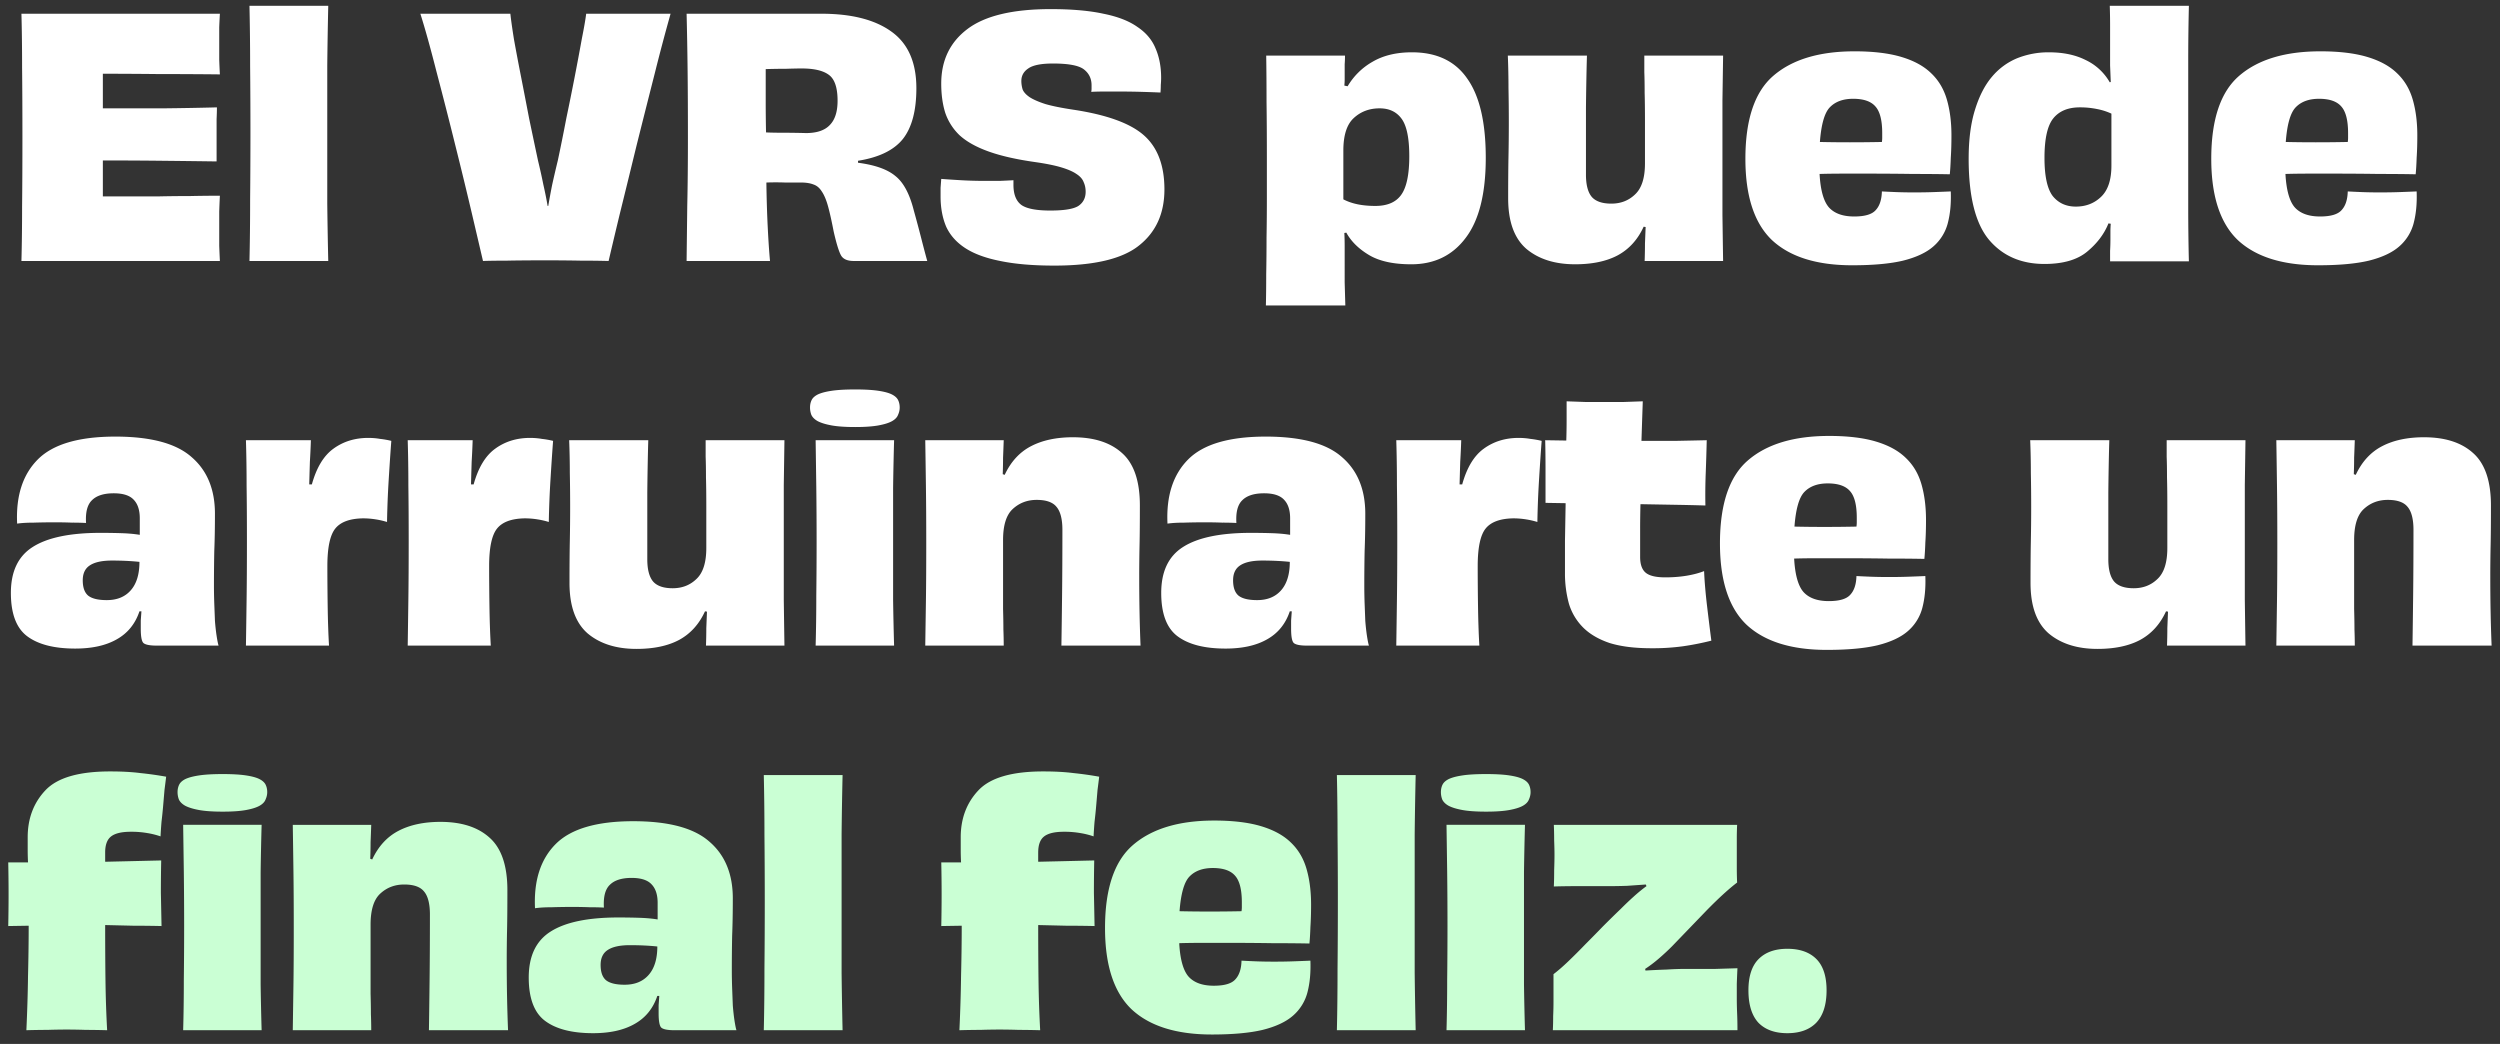 <svg width="182" height="76" viewBox="0 0 182 76" fill="none" xmlns="http://www.w3.org/2000/svg"><rect x="0" y="0" width="182" height="76" fill="#333333" stroke="none"/><path d="M1.56 1h14.448a45.56 45.56 0 00-.048.984V4.36c.016.448.032.8.048 1.056a406.386 406.386 0 00-4.464-.024 384.947 384.947 0 00-4.056-.024v2.52h4.344c1.472-.016 2.792-.04 3.96-.072 0 .224-.008.512-.024.864v3.072a1278.55 1278.55 0 00-3.96-.048 397.608 397.608 0 00-4.32-.024v2.616h4.128c.752-.016 1.496-.024 2.232-.024.752-.016 1.472-.024 2.16-.024-.016.288-.032.672-.048 1.152v2.496c.016.432.032.8.048 1.104H1.56c.032-1.2.048-2.52.048-3.96.016-1.456.024-3.136.024-5.04s-.008-3.592-.024-5.064c0-1.472-.016-2.784-.048-3.936zm22.337 18h-5.736c.032-1.376.048-2.872.048-4.488a509.346 509.346 0 000-9.72c0-1.472-.016-2.928-.048-4.368h5.736a353.508 353.508 0 00-.072 4.32v10.08c.016 1.392.04 2.784.072 4.176zM42.674 1h6.144a149.66 149.66 0 00-1.152 4.344c-.448 1.76-.896 3.536-1.344 5.328-.432 1.776-.84 3.44-1.224 4.992A581.275 581.275 0 0044.306 19a69.463 69.463 0 00-1.992-.024c-.784-.016-1.632-.024-2.544-.024-1.2 0-2.168.008-2.904.024-.736 0-1.304.008-1.704.024l-.792-3.384a360.021 360.021 0 00-1.224-5.04 371.381 371.381 0 00-1.368-5.352c-.448-1.76-.84-3.168-1.176-4.224h6.552c.048.448.136 1.072.264 1.872.144.8.312 1.688.504 2.664.192.976.392 2.008.6 3.096.224 1.072.44 2.096.648 3.072.144.592.272 1.168.384 1.728.128.56.232 1.08.312 1.56h.048c.08-.48.176-1 .288-1.56.128-.576.264-1.16.408-1.752.208-.976.416-2.008.624-3.096A210.762 210.762 0 0042.362 2.8c.16-.8.264-1.4.312-1.8zm15.998 8.688c.784 0 1.36-.192 1.728-.576.384-.384.576-.976.576-1.776 0-.96-.216-1.592-.648-1.896-.416-.304-1.072-.456-1.968-.456-.256 0-.64.008-1.152.024-.512 0-1 .008-1.464.024v2.352c0 .768.008 1.52.024 2.256.336.016.752.024 1.248.024.512 0 1.064.008 1.656.024zm3.792 2.016v.144c1.232.16 2.136.48 2.712.96.592.464 1.04 1.296 1.344 2.496.192.688.376 1.376.552 2.064.176.688.32 1.232.432 1.632h-5.352c-.448 0-.752-.128-.912-.384-.16-.272-.344-.864-.552-1.776-.144-.752-.28-1.36-.408-1.824-.128-.464-.28-.824-.456-1.08-.16-.256-.36-.424-.6-.504-.24-.096-.544-.144-.912-.144H57.16a19.163 19.163 0 00-1.368 0c.016 1.152.048 2.216.096 3.192s.104 1.816.168 2.52h-6.072l.048-4.032c.032-1.408.048-3.064.048-4.968s-.008-3.552-.024-4.944c-.016-1.408-.04-2.76-.072-4.056H59.8c2.192 0 3.888.432 5.088 1.296 1.216.864 1.824 2.24 1.824 4.128 0 1.632-.328 2.864-.984 3.696-.656.816-1.744 1.344-3.264 1.584zm11.315 1.416v.336c0 .688.192 1.176.576 1.464.384.272 1.088.408 2.112.408 1.008 0 1.688-.112 2.04-.336.352-.24.528-.584.528-1.032 0-.256-.048-.488-.144-.696-.08-.224-.256-.424-.528-.6-.256-.176-.624-.336-1.104-.48-.48-.144-1.112-.272-1.896-.384-1.36-.192-2.488-.448-3.384-.768-.896-.32-1.6-.712-2.112-1.176A4.074 4.074 0 0168.81 8.2c-.192-.624-.288-1.328-.288-2.112 0-1.696.64-3.024 1.92-3.984 1.28-.96 3.296-1.44 6.048-1.44 1.536 0 2.816.112 3.84.336 1.04.208 1.864.528 2.472.96.624.416 1.064.936 1.32 1.56.272.624.408 1.336.408 2.136 0 .16-.008.336-.024.528 0 .176-.008.36-.024.552a86.97 86.97 0 00-1.344-.048 53.914 53.914 0 00-1.584-.024h-1.176c-.368 0-.68.008-.936.024.016-.08.024-.16.024-.24v-.24c0-.48-.184-.864-.552-1.152-.368-.288-1.12-.432-2.256-.432-.864 0-1.464.12-1.8.36-.336.224-.504.528-.504.912 0 .208.032.416.096.624.08.192.248.376.504.552.272.176.656.344 1.152.504.496.144 1.168.28 2.016.408 2.448.368 4.168.992 5.16 1.872.992.88 1.488 2.192 1.488 3.936 0 1.744-.616 3.104-1.848 4.08-1.216.976-3.272 1.464-6.168 1.464-1.552 0-2.864-.112-3.936-.336-1.056-.208-1.904-.52-2.544-.936-.64-.416-1.104-.936-1.392-1.56-.272-.64-.408-1.376-.408-2.208v-.624l.048-.648c.4.032.88.064 1.44.096.56.032 1.12.048 1.68.048h1.152c.384-.016.712-.032.984-.048zm24.017-2.16v3.552c.304.16.648.28 1.032.36.384.08.816.12 1.296.12.864 0 1.488-.264 1.872-.792.4-.544.6-1.488.6-2.832 0-1.296-.184-2.2-.552-2.712-.368-.512-.904-.768-1.608-.768-.752 0-1.384.24-1.896.72-.496.464-.744 1.248-.744 2.352zm.072-4.728l.24.048a4.915 4.915 0 011.8-1.776c.784-.464 1.744-.696 2.88-.696 1.808 0 3.152.64 4.032 1.92.896 1.264 1.344 3.184 1.344 5.76 0 2.608-.488 4.552-1.464 5.832-.96 1.28-2.28 1.92-3.96 1.92-1.296 0-2.32-.224-3.072-.672-.752-.448-1.304-.992-1.656-1.632l-.144.024c.016.304.024.624.024.96V20.56l.048 1.68h-5.784c.016-.672.024-1.432.024-2.28.016-.848.024-1.736.024-2.664a167.2 167.2 0 00.024-2.88v-2.904c0-1.536-.008-2.896-.024-4.08 0-1.184-.008-2.312-.024-3.384h5.736c0 .208-.008.416-.024.624v1.104c0 .144-.008.296-.024.456zm21.838-2.184h5.736l-.048 3.264v8.352c.016 1.184.032 2.296.048 3.336h-5.712c.016-.464.024-.888.024-1.272l.048-1.2-.144-.024c-.432.944-1.064 1.64-1.896 2.088-.816.432-1.848.648-3.096.648-1.472 0-2.656-.376-3.552-1.128-.88-.768-1.32-1.992-1.32-3.672 0-1.248.008-2.264.024-3.048a128.834 128.834 0 000-4.968c0-.8-.016-1.592-.048-2.376h5.76c-.032 1.056-.056 2.32-.072 3.792v4.872c0 .752.144 1.296.432 1.632.288.32.76.48 1.416.48.688 0 1.264-.224 1.728-.672.48-.448.72-1.2.72-2.256V8.872c0-.832-.008-1.536-.024-2.112 0-.592-.008-1.096-.024-1.512v-1.2zm15.207 3.144c-.736 0-1.304.208-1.704.624-.384.4-.624 1.24-.72 2.52.688.016 1.416.024 2.184.024.768 0 1.544-.008 2.328-.024a1.9 1.9 0 00.024-.312v-.336c0-.912-.16-1.552-.48-1.92-.32-.384-.864-.576-1.632-.576zm4.464 6.816c.496 0 .968-.008 1.416-.024.448-.016.856-.032 1.224-.048.032.864-.04 1.632-.216 2.304a3.354 3.354 0 01-1.056 1.704c-.512.448-1.248.792-2.208 1.032-.944.224-2.176.336-3.696.336-2.576 0-4.52-.608-5.832-1.824-1.296-1.232-1.944-3.208-1.944-5.928 0-2.864.68-4.88 2.04-6.048 1.376-1.184 3.344-1.776 5.904-1.776 1.36 0 2.496.136 3.408.408.912.272 1.632.664 2.16 1.176.544.512.928 1.152 1.152 1.92.224.768.336 1.64.336 2.616 0 .608-.016 1.152-.048 1.632-.016.48-.04.88-.072 1.2-.736-.016-1.624-.024-2.664-.024-1.04-.016-2.056-.024-3.048-.024h-2.088c-.64 0-1.2.008-1.68.024.064 1.168.288 1.976.672 2.424.4.448 1.016.672 1.848.672.768 0 1.288-.152 1.56-.456.288-.304.44-.76.456-1.368.288.016.632.032 1.032.048.416.016.864.024 1.344.024zm14.334-1.944V8.272a4.55 4.55 0 00-1.056-.336 6.12 6.12 0 00-1.248-.12c-.848 0-1.488.264-1.92.792-.432.528-.648 1.488-.648 2.88 0 1.328.2 2.256.6 2.784.416.512.976.768 1.68.768.736 0 1.352-.24 1.848-.72s.744-1.232.744-2.256zm-.12-11.64h5.76a168.71 168.71 0 00-.048 4.152V15.016c0 1.392.016 2.728.048 4.008h-5.736v-.768c.016-.272.024-.552.024-.84v-.552c0-.192.008-.384.024-.576l-.168-.024c-.304.768-.824 1.456-1.56 2.064-.72.592-1.752.888-3.096.888-1.696 0-3.04-.584-4.032-1.752-.992-1.184-1.488-3.152-1.488-5.904 0-1.392.152-2.576.456-3.552.304-.992.712-1.792 1.224-2.4a4.77 4.77 0 011.848-1.368 6.146 6.146 0 012.304-.432c1.04 0 1.928.184 2.664.552a3.977 3.977 0 011.776 1.632l.072-.024a375.75 375.75 0 00-.048-1.2V3.52 1.912c0-.496-.008-.992-.024-1.488zm15.237 6.768c-.736 0-1.304.208-1.704.624-.384.4-.624 1.24-.72 2.52.688.016 1.416.024 2.184.024.768 0 1.544-.008 2.328-.024a1.9 1.9 0 00.024-.312v-.336c0-.912-.16-1.552-.48-1.92-.32-.384-.864-.576-1.632-.576zm4.464 6.816c.496 0 .968-.008 1.416-.024.448-.016.856-.032 1.224-.048.032.864-.04 1.632-.216 2.304a3.354 3.354 0 01-1.056 1.704c-.512.448-1.248.792-2.208 1.032-.944.224-2.176.336-3.696.336-2.576 0-4.52-.608-5.832-1.824-1.296-1.232-1.944-3.208-1.944-5.928 0-2.864.68-4.88 2.04-6.048 1.376-1.184 3.344-1.776 5.904-1.776 1.36 0 2.496.136 3.408.408.912.272 1.632.664 2.16 1.176.544.512.928 1.152 1.152 1.92.224.768.336 1.64.336 2.616 0 .608-.016 1.152-.048 1.632-.016.48-.04.88-.072 1.2-.736-.016-1.624-.024-2.664-.024-1.04-.016-2.056-.024-3.048-.024h-2.088c-.64 0-1.2.008-1.68.024.064 1.168.288 1.976.672 2.424.4.448 1.016.672 1.848.672.768 0 1.288-.152 1.56-.456.288-.304.44-.76.456-1.368.288.016.632.032 1.032.048.416.016.864.024 1.344.024zM7.776 43.688c.736 0 1.312-.232 1.728-.696.432-.48.648-1.176.648-2.088a16.83 16.83 0 00-.96-.072c-.336-.016-.68-.024-1.032-.024-.736 0-1.28.12-1.632.36-.336.224-.504.584-.504 1.08 0 .512.128.88.384 1.104.272.224.728.336 1.368.336zm2.4-4.752v-1.2c0-.592-.144-1.04-.432-1.344-.288-.32-.776-.48-1.464-.48-.72 0-1.248.168-1.584.504-.336.32-.48.872-.432 1.656a18.975 18.975 0 00-1.032-.024c-.4-.016-.816-.024-1.248-.024-.512 0-1.016.008-1.512.024-.496 0-.904.024-1.224.072-.096-2.016.408-3.576 1.512-4.68 1.104-1.104 2.984-1.656 5.64-1.656 2.576 0 4.424.496 5.544 1.488 1.136.976 1.704 2.352 1.704 4.128 0 1.008-.016 1.912-.048 2.712-.016.784-.024 1.632-.024 2.544 0 .416.008.848.024 1.296l.048 1.248c.032.4.072.76.12 1.08.048.32.096.56.144.72H11.4c-.496 0-.816-.064-.96-.192-.128-.128-.192-.472-.192-1.032v-.6l.048-.672h-.144c-.304.912-.856 1.592-1.656 2.04-.784.448-1.792.672-3.024.672-1.52 0-2.68-.296-3.48-.888-.8-.592-1.2-1.648-1.2-3.168 0-1.552.528-2.664 1.584-3.336 1.072-.688 2.72-1.032 4.944-1.032.544 0 1.056.008 1.536.024.496.016.936.056 1.32.12zm12.336-3.672h.192c.336-1.216.856-2.08 1.56-2.592.72-.528 1.568-.792 2.544-.792.304 0 .592.024.864.072.288.032.56.08.816.144-.064.848-.128 1.8-.192 2.856a69.188 69.188 0 00-.12 3.048 5.909 5.909 0 00-.84-.192 5.839 5.839 0 00-.912-.072c-.96.016-1.632.264-2.016.744-.384.48-.576 1.392-.576 2.736 0 .944.008 1.944.024 3 .016 1.04.048 1.968.096 2.784h-6.048c.016-1.04.032-2.16.048-3.36.016-1.2.024-2.6.024-4.2 0-1.568-.008-2.928-.024-4.08 0-1.152-.016-2.256-.048-3.312h4.728c-.016.512-.04 1.032-.072 1.56a394.19 394.19 0 00-.048 1.656zm11.777 0h.192c.336-1.216.856-2.08 1.56-2.592.72-.528 1.568-.792 2.544-.792.304 0 .592.024.864.072.288.032.56.08.816.144-.064.848-.128 1.8-.192 2.856a69.188 69.188 0 00-.12 3.048 5.909 5.909 0 00-.84-.192 5.839 5.839 0 00-.912-.072c-.96.016-1.632.264-2.016.744-.384.48-.576 1.392-.576 2.736 0 .944.008 1.944.024 3 .016 1.04.048 1.968.096 2.784h-6.048c.016-1.04.032-2.16.048-3.36.016-1.2.024-2.6.024-4.2 0-1.568-.008-2.928-.024-4.08 0-1.152-.016-2.256-.048-3.312h4.728c-.016.512-.04 1.032-.072 1.56a394.19 394.19 0 00-.048 1.656zm17.082-3.216h5.736l-.048 3.264v8.352c.016 1.184.032 2.296.048 3.336h-5.712c.016-.464.024-.888.024-1.272l.048-1.2-.144-.024c-.432.944-1.064 1.64-1.896 2.088-.816.432-1.848.648-3.096.648-1.472 0-2.656-.376-3.552-1.128-.88-.768-1.32-1.992-1.32-3.672 0-1.248.008-2.264.024-3.048a128.834 128.834 0 000-4.968c0-.8-.016-1.592-.048-2.376h5.76c-.032 1.056-.056 2.32-.072 3.792v4.872c0 .752.144 1.296.432 1.632.288.32.76.48 1.416.48.688 0 1.264-.224 1.728-.672.48-.448.72-1.2.72-2.256v-3.024c0-.832-.008-1.536-.024-2.112 0-.592-.008-1.096-.024-1.512v-1.2zm14.127-2.376c0 .176-.04.352-.12.528-.064.176-.208.328-.432.456s-.552.232-.984.312c-.432.08-1 .12-1.704.12-.72 0-1.296-.04-1.728-.12-.432-.08-.768-.184-1.008-.312-.224-.128-.376-.28-.456-.456a1.536 1.536 0 01-.096-.528c0-.208.04-.392.12-.552.08-.16.232-.296.456-.408.24-.112.576-.2 1.008-.264.432-.064 1-.096 1.704-.096.688 0 1.248.032 1.68.096.432.064.76.152.984.264.224.112.376.248.456.408.08.16.12.344.12.552zM65.09 47h-5.712c.032-1.152.048-2.368.048-3.648a333.137 333.137 0 000-7.872l-.048-3.432h5.712a247.345 247.345 0 00-.072 3.48v8.136c.016 1.12.04 2.232.072 3.336zm17.94 0h-5.76c.017-1.04.033-2.264.049-3.672.016-1.424.024-3.008.024-4.752 0-.784-.144-1.344-.432-1.68-.272-.336-.752-.504-1.44-.504s-1.272.224-1.752.672c-.464.432-.696 1.184-.696 2.256v5.016c.016.576.024 1.072.024 1.488.016.416.024.808.024 1.176h-5.712l.048-3.24c.016-1.12.024-2.52.024-4.2 0-1.584-.008-2.976-.024-4.176-.016-1.2-.032-2.312-.048-3.336h5.712c-.016.464-.032.888-.048 1.272 0 .384-.008.784-.024 1.2l.144.048c.448-.96 1.088-1.656 1.92-2.088.832-.432 1.848-.648 3.048-.648 1.536 0 2.728.384 3.576 1.152.864.768 1.296 2.04 1.296 3.816 0 1.2-.008 2.168-.024 2.904a104.98 104.98 0 00-.024 2.28c0 .928.008 1.8.024 2.616.016.816.04 1.616.072 2.4zm8.491-3.312c.736 0 1.312-.232 1.728-.696.432-.48.648-1.176.648-2.088a16.83 16.83 0 00-.96-.072c-.336-.016-.68-.024-1.032-.024-.736 0-1.28.12-1.632.36-.336.224-.504.584-.504 1.08 0 .512.128.88.384 1.104.272.224.728.336 1.368.336zm2.4-4.752v-1.2c0-.592-.144-1.04-.432-1.344-.288-.32-.776-.48-1.464-.48-.72 0-1.248.168-1.584.504-.336.32-.48.872-.432 1.656a18.975 18.975 0 00-1.032-.024c-.4-.016-.816-.024-1.248-.024-.512 0-1.016.008-1.512.024-.496 0-.904.024-1.224.072-.096-2.016.408-3.576 1.512-4.68 1.104-1.104 2.984-1.656 5.64-1.656 2.576 0 4.424.496 5.544 1.488 1.136.976 1.704 2.352 1.704 4.128 0 1.008-.016 1.912-.048 2.712-.016.784-.024 1.632-.024 2.544 0 .416.008.848.024 1.296l.048 1.248c.032.4.072.76.12 1.08.048.32.096.56.144.72h-4.512c-.496 0-.816-.064-.96-.192-.128-.128-.192-.472-.192-1.032v-.6l.048-.672h-.144c-.304.912-.856 1.592-1.656 2.04-.784.448-1.792.672-3.024.672-1.52 0-2.68-.296-3.48-.888-.8-.592-1.2-1.648-1.2-3.168 0-1.552.528-2.664 1.584-3.336 1.072-.688 2.72-1.032 4.944-1.032.544 0 1.056.008 1.536.024.496.016.936.056 1.32.12zm12.336-3.672h.192c.336-1.216.856-2.08 1.56-2.592.72-.528 1.568-.792 2.544-.792.304 0 .592.024.864.072.288.032.56.08.816.144-.064.848-.128 1.8-.192 2.856a69.188 69.188 0 00-.12 3.048 5.909 5.909 0 00-.84-.192 5.839 5.839 0 00-.912-.072c-.96.016-1.632.264-2.016.744-.384.48-.576 1.392-.576 2.736 0 .944.008 1.944.024 3 .016 1.04.048 1.968.096 2.784h-6.048c.016-1.04.032-2.16.048-3.36.016-1.2.024-2.6.024-4.2 0-1.568-.008-2.928-.024-4.08 0-1.152-.016-2.256-.048-3.312h4.728c-.016.512-.04 1.032-.072 1.56a394.19 394.19 0 00-.048 1.656zm6.233-3.216l1.536.024c.016-.512.024-1.008.024-1.488v-1.368l1.344.048h2.832l1.368-.048-.048 1.416-.048 1.464h2.496c.816-.016 1.568-.032 2.256-.048-.016.736-.04 1.528-.072 2.376-.032.832-.04 1.624-.024 2.376a145.28 145.28 0 00-2.016-.048l-2.712-.048a68.475 68.475 0 00-.024 1.848v1.992c0 .544.136.928.408 1.152.272.224.744.336 1.416.336.56 0 1.08-.04 1.56-.12.48-.08.904-.192 1.272-.336.032.752.104 1.6.216 2.544s.216 1.784.312 2.52c-.704.176-1.392.312-2.064.408a16.12 16.12 0 01-2.304.144c-1.216 0-2.232-.128-3.048-.384-.8-.272-1.44-.648-1.92-1.128a4.13 4.13 0 01-1.032-1.728 8.372 8.372 0 01-.288-2.256v-2.328l.048-2.736-1.464-.024v-2.304c0-.864-.008-1.616-.024-2.256zm20.571 3.144c-.736 0-1.304.208-1.704.624-.384.4-.624 1.24-.72 2.52.688.016 1.416.024 2.184.024.768 0 1.544-.008 2.328-.024a1.9 1.9 0 00.024-.312v-.336c0-.912-.16-1.552-.48-1.92-.32-.384-.864-.576-1.632-.576zm4.464 6.816c.496 0 .968-.008 1.416-.024.448-.016.856-.032 1.224-.048.032.864-.04 1.632-.216 2.304a3.354 3.354 0 01-1.056 1.704c-.512.448-1.248.792-2.208 1.032-.944.224-2.176.336-3.696.336-2.576 0-4.52-.608-5.832-1.824-1.296-1.232-1.944-3.208-1.944-5.928 0-2.864.68-4.88 2.04-6.048 1.376-1.184 3.344-1.776 5.904-1.776 1.36 0 2.496.136 3.408.408.912.272 1.632.664 2.16 1.176.544.512.928 1.152 1.152 1.92.224.768.336 1.64.336 2.616 0 .608-.016 1.152-.048 1.632-.016.48-.04.88-.072 1.2-.736-.016-1.624-.024-2.664-.024-1.04-.016-2.056-.024-3.048-.024h-2.088c-.64 0-1.2.008-1.68.024.064 1.168.288 1.976.672 2.424.4.448 1.016.672 1.848.672.768 0 1.288-.152 1.56-.456.288-.304.44-.76.456-1.368.288.016.632.032 1.032.048.416.016.864.024 1.344.024zm20.209-9.96h5.736l-.048 3.264v8.352c.016 1.184.032 2.296.048 3.336h-5.712c.016-.464.024-.888.024-1.272l.048-1.2-.144-.024c-.432.944-1.064 1.64-1.896 2.088-.816.432-1.848.648-3.096.648-1.472 0-2.656-.376-3.552-1.128-.88-.768-1.32-1.992-1.32-3.672 0-1.248.008-2.264.024-3.048a128.834 128.834 0 000-4.968c0-.8-.016-1.592-.048-2.376h5.76c-.032 1.056-.056 2.32-.072 3.792v4.872c0 .752.144 1.296.432 1.632.288.32.76.48 1.416.48.688 0 1.264-.224 1.728-.672.48-.448.72-1.2.72-2.256v-3.024c0-.832-.008-1.536-.024-2.112 0-.592-.008-1.096-.024-1.512v-1.2zM181.389 47h-5.76c.016-1.04.032-2.264.048-3.672.016-1.424.024-3.008.024-4.752 0-.784-.144-1.344-.432-1.68-.272-.336-.752-.504-1.44-.504s-1.272.224-1.752.672c-.464.432-.696 1.184-.696 2.256v5.016c.016.576.024 1.072.024 1.488.016.416.024.808.024 1.176h-5.712l.048-3.24c.016-1.12.024-2.52.024-4.2 0-1.584-.008-2.976-.024-4.176-.016-1.2-.032-2.312-.048-3.336h5.712c-.016.464-.032.888-.048 1.272 0 .384-.008.784-.024 1.2l.144.048c.448-.96 1.088-1.656 1.92-2.088.832-.432 1.848-.648 3.048-.648 1.536 0 2.728.384 3.576 1.152.864.768 1.296 2.04 1.296 3.816 0 1.2-.008 2.168-.024 2.904a104.98 104.98 0 00-.024 2.28c0 .928.008 1.8.024 2.616.016.816.04 1.616.072 2.4z" fill="#fff"/><path d="M7.656 62.064v.672a3687.683 3687.683 0 004.08-.096c-.016.736-.024 1.528-.024 2.376l.048 2.4a88.773 88.773 0 00-2.064-.024l-2.04-.048c0 1.536.008 2.904.024 4.104.016 1.2.056 2.384.12 3.552-.56-.016-1.08-.024-1.56-.024a40.389 40.389 0 00-2.784 0c-.48 0-.992.008-1.536.024.064-1.36.104-2.68.12-3.96.032-1.296.048-2.512.048-3.648L.6 67.416a107.323 107.323 0 000-4.632h1.44a17.349 17.349 0 01-.024-.912v-.912c0-1.376.432-2.52 1.296-3.432.864-.912 2.432-1.368 4.704-1.368.848 0 1.584.04 2.208.12.624.064 1.248.152 1.872.264-.032.272-.072.592-.12.96l-.096 1.128c-.032.384-.072.776-.12 1.176-.032.384-.056.744-.072 1.08a5.993 5.993 0 00-.96-.24 6.753 6.753 0 00-1.2-.096c-.688 0-1.176.12-1.464.36-.272.224-.408.608-.408 1.152zm11.798-4.392c0 .176-.04.352-.12.528-.064.176-.208.328-.432.456s-.552.232-.984.312c-.432.08-1 .12-1.704.12-.72 0-1.296-.04-1.728-.12-.432-.08-.768-.184-1.008-.312-.224-.128-.376-.28-.456-.456a1.536 1.536 0 01-.096-.528c0-.208.04-.392.12-.552.08-.16.232-.296.456-.408.24-.112.576-.2 1.008-.264.432-.064 1-.096 1.704-.096.688 0 1.248.032 1.68.096.432.064.76.152.984.264.224.112.376.248.456.408.08.16.12.344.12.552zM19.046 75h-5.712c.032-1.152.048-2.368.048-3.648a333.137 333.137 0 000-7.872l-.048-3.432h5.712a247.345 247.345 0 00-.072 3.48v8.136c.016 1.12.04 2.232.072 3.336zm17.94 0h-5.76c.016-1.04.032-2.264.048-3.672.016-1.424.024-3.008.024-4.752 0-.784-.144-1.344-.432-1.68-.272-.336-.752-.504-1.44-.504s-1.272.224-1.752.672c-.464.432-.696 1.184-.696 2.256v5.016c.016.576.024 1.072.024 1.488.016.416.024.808.024 1.176h-5.712l.048-3.24c.016-1.12.024-2.52.024-4.2 0-1.584-.008-2.976-.024-4.176-.016-1.2-.032-2.312-.048-3.336h5.712c-.016.464-.032.888-.048 1.272 0 .384-.008.784-.024 1.2l.144.048c.448-.96 1.088-1.656 1.92-2.088.832-.432 1.848-.648 3.048-.648 1.536 0 2.728.384 3.576 1.152.864.768 1.296 2.04 1.296 3.816 0 1.2-.008 2.168-.024 2.904a104.98 104.98 0 00-.024 2.28c0 .928.008 1.8.024 2.616.016.816.04 1.616.072 2.4zm8.49-3.312c.737 0 1.313-.232 1.729-.696.432-.48.648-1.176.648-2.088a16.83 16.83 0 00-.96-.072c-.336-.016-.68-.024-1.032-.024-.736 0-1.28.12-1.632.36-.336.224-.504.584-.504 1.08 0 .512.128.88.384 1.104.272.224.728.336 1.368.336zm2.4-4.752v-1.2c0-.592-.143-1.04-.431-1.344-.288-.32-.776-.48-1.464-.48-.72 0-1.248.168-1.584.504-.336.32-.48.872-.432 1.656a18.975 18.975 0 00-1.032-.024c-.4-.016-.816-.024-1.248-.024-.512 0-1.016.008-1.512.024-.496 0-.904.024-1.224.072-.096-2.016.408-3.576 1.512-4.68 1.104-1.104 2.984-1.656 5.64-1.656 2.576 0 4.424.496 5.544 1.488 1.136.976 1.704 2.352 1.704 4.128 0 1.008-.016 1.912-.048 2.712-.016.784-.024 1.632-.024 2.544 0 .416.008.848.024 1.296l.048 1.248c.032.4.072.76.12 1.08.048.32.096.56.144.72H49.1c-.496 0-.816-.064-.96-.192-.128-.128-.192-.472-.192-1.032v-.6l.048-.672h-.144c-.304.912-.856 1.592-1.656 2.04-.784.448-1.792.672-3.024.672-1.52 0-2.68-.296-3.48-.888-.8-.592-1.2-1.648-1.2-3.168 0-1.552.528-2.664 1.584-3.336 1.072-.688 2.72-1.032 4.944-1.032.544 0 1.056.008 1.536.024.496.016.936.056 1.32.12zM61.34 75h-5.736c.032-1.376.048-2.872.048-4.488a509.346 509.346 0 000-9.72c0-1.472-.016-2.928-.048-4.368h5.736a353.508 353.508 0 00-.072 4.32v10.08c.016 1.392.04 2.784.072 4.176zm14.24-12.936v.672a3687.683 3687.683 0 004.08-.096c-.015.736-.023 1.528-.023 2.376l.048 2.4a88.773 88.773 0 00-2.064-.024l-2.04-.048c0 1.536.008 2.904.024 4.104.016 1.2.056 2.384.12 3.552-.56-.016-1.08-.024-1.56-.024a40.389 40.389 0 00-2.784 0c-.48 0-.992.008-1.536.024.064-1.36.104-2.68.12-3.96.032-1.296.048-2.512.048-3.648l-1.488.024a107.323 107.323 0 000-4.632h1.44a17.349 17.349 0 01-.024-.912v-.912c0-1.376.432-2.52 1.296-3.432.864-.912 2.432-1.368 4.704-1.368.848 0 1.584.04 2.208.12.624.064 1.248.152 1.872.264-.032.272-.072.592-.12.96l-.096 1.128c-.032.384-.072.776-.12 1.176-.032.384-.056.744-.072 1.08a5.993 5.993 0 00-.96-.24 6.753 6.753 0 00-1.2-.096c-.688 0-1.176.12-1.464.36-.272.224-.408.608-.408 1.152zm12.715 1.128c-.737 0-1.305.208-1.704.624-.384.4-.624 1.24-.72 2.52.688.016 1.416.024 2.184.024.767 0 1.543-.008 2.327-.024a1.9 1.9 0 00.024-.312v-.336c0-.912-.16-1.552-.48-1.92-.32-.384-.864-.576-1.632-.576zm4.463 6.816c.496 0 .969-.008 1.416-.024.448-.016.856-.032 1.224-.048.032.864-.04 1.632-.215 2.304a3.354 3.354 0 01-1.057 1.704c-.511.448-1.248.792-2.208 1.032-.944.224-2.175.336-3.696.336-2.575 0-4.52-.608-5.831-1.824-1.297-1.232-1.945-3.208-1.945-5.928 0-2.864.68-4.88 2.04-6.048 1.376-1.184 3.344-1.776 5.904-1.776 1.36 0 2.496.136 3.409.408.911.272 1.631.664 2.16 1.176.543.512.927 1.152 1.151 1.92.225.768.337 1.64.337 2.616 0 .608-.017 1.152-.049 1.632-.016.48-.04.88-.072 1.2-.735-.016-1.623-.024-2.663-.024-1.04-.016-2.056-.024-3.048-.024h-2.088c-.64 0-1.2.008-1.68.024.064 1.168.288 1.976.672 2.424.4.448 1.015.672 1.847.672.769 0 1.288-.152 1.56-.456.288-.304.44-.76.456-1.368.288.016.632.032 1.032.048.416.016.864.024 1.344.024zM103.061 75h-5.736c.032-1.376.048-2.872.048-4.488a509.346 509.346 0 000-9.72c0-1.472-.016-2.928-.048-4.368h5.736a353.508 353.508 0 00-.072 4.32v10.08c.016 1.392.04 2.784.072 4.176zm8.365-17.328c0 .176-.04.352-.12.528-.064.176-.208.328-.432.456s-.552.232-.984.312c-.432.08-1 .12-1.704.12-.72 0-1.296-.04-1.728-.12-.432-.08-.768-.184-1.008-.312-.224-.128-.376-.28-.456-.456a1.536 1.536 0 01-.096-.528c0-.208.04-.392.12-.552.08-.16.232-.296.456-.408.24-.112.576-.2 1.008-.264.432-.064 1-.096 1.704-.096.688 0 1.248.032 1.68.096.432.064.76.152.984.264.224.112.376.248.456.408.08.16.12.344.12.552zM111.018 75h-5.712c.032-1.152.048-2.368.048-3.648a333.137 333.137 0 000-7.872l-.048-3.432h5.712a247.345 247.345 0 00-.072 3.48v8.136c.016 1.12.04 2.232.072 3.336zm8.749-4.464l.024.12c.528-.032 1.04-.056 1.536-.072a23.16 23.16 0 011.44-.048h2.136l1.584-.048c-.016.304-.032.68-.048 1.128v1.056c0 .352.008.72.024 1.104.016.368.024.776.024 1.224h-13.44c.016-.32.024-.664.024-1.032.016-.368.024-.704.024-1.008v-2.04c.336-.256.704-.576 1.104-.96.4-.384.808-.792 1.224-1.224.432-.432.864-.872 1.296-1.32a87.62 87.62 0 011.272-1.248c.336-.336.656-.64.96-.912.32-.288.624-.536.912-.744l-.048-.12-1.368.096a41.22 41.22 0 01-1.464.024h-2.256c-.544 0-1.08.008-1.608.024.016-.336.024-.728.024-1.176.016-.464.024-.832.024-1.104 0-.32-.008-.672-.024-1.056 0-.384-.008-.768-.024-1.152h13.344c-.016.336-.024.664-.024.984v2.088c0 .448.008.824.024 1.128-.608.464-1.344 1.136-2.208 2.016l-2.544 2.64c-.304.304-.624.6-.96.888a9.363 9.363 0 01-.984.744zm10.351-1.464c.912 0 1.616.248 2.112.744s.744 1.256.744 2.28c0 1.04-.248 1.824-.744 2.352-.496.512-1.2.768-2.112.768-.912 0-1.616-.256-2.112-.768-.48-.528-.72-1.312-.72-2.352 0-1.024.248-1.784.744-2.28.496-.496 1.192-.744 2.088-.744z" fill="#CAFFD4"/></svg>
